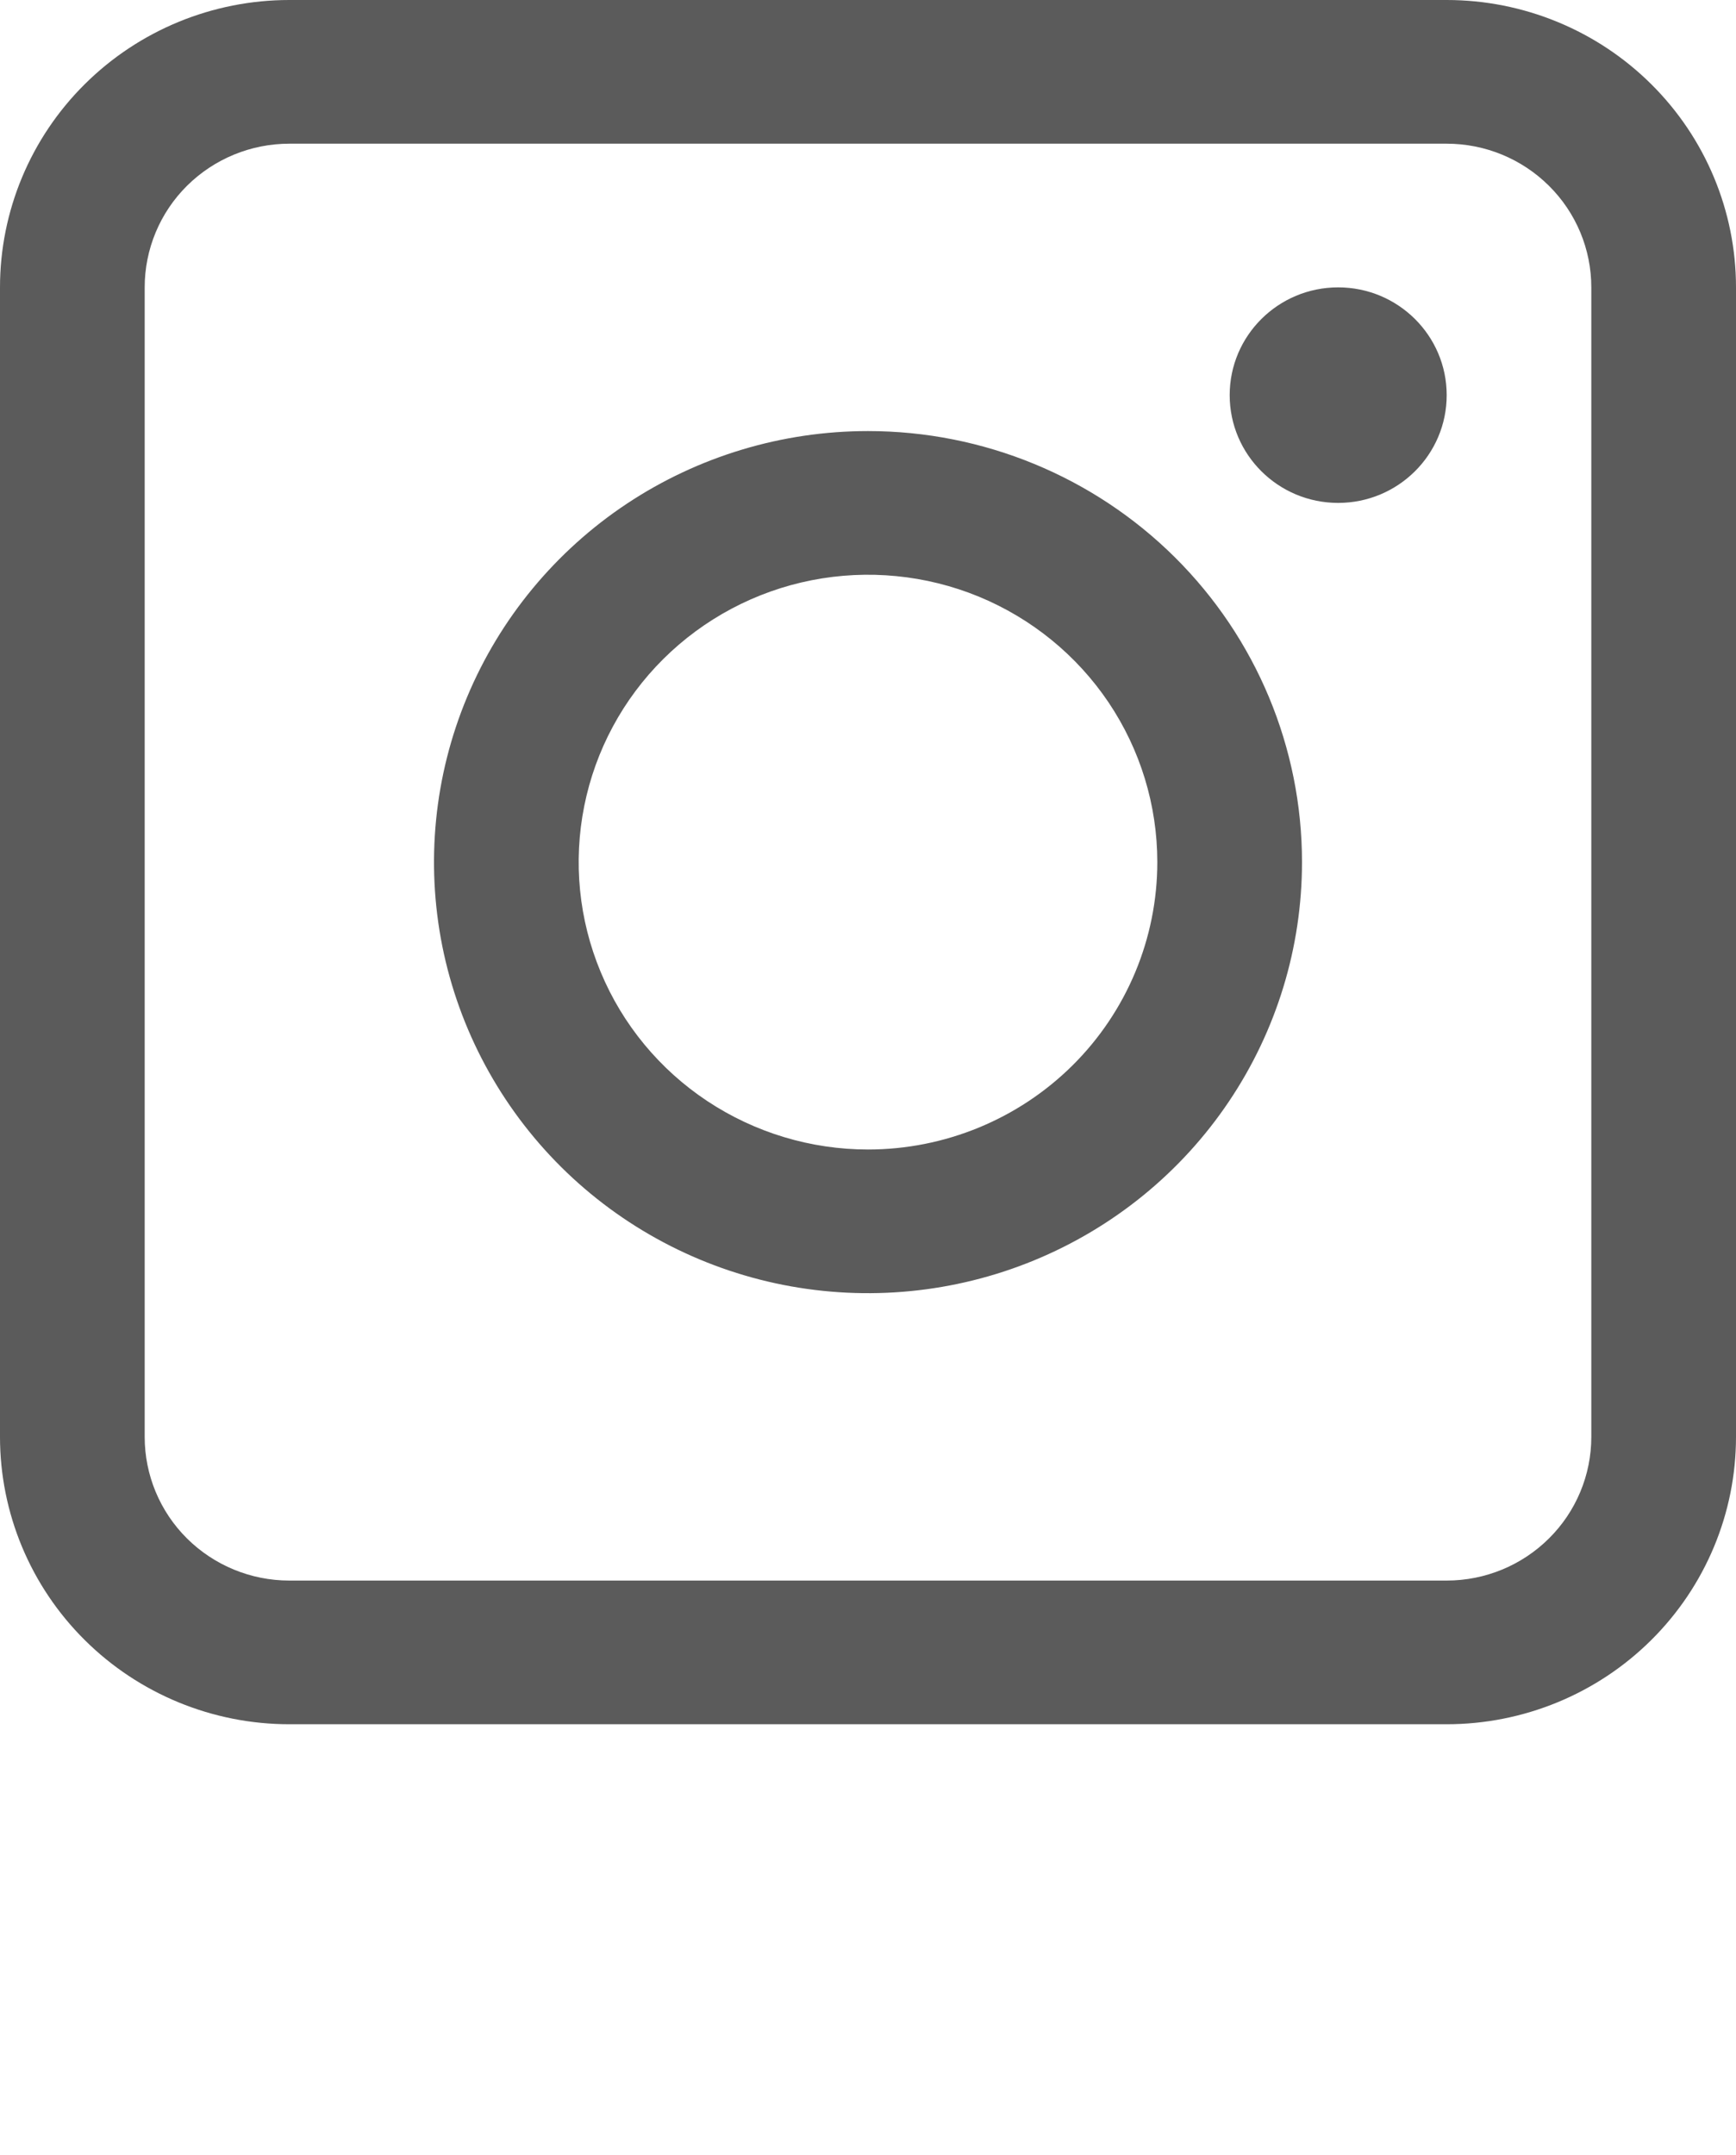 <svg width="29" height="36" viewBox="0 0 29 36" fill="none" xmlns="http://www.w3.org/2000/svg">
<g clip-path="url(#clip0_27_1489)">
<path d="M24.167 0H4.833C3.551 0 2.322 0.506 1.416 1.406C0.509 2.306 0 3.527 0 4.8L0 24C0 25.273 0.509 26.494 1.416 27.394C2.322 28.294 3.551 28.8 4.833 28.8H24.167C25.448 28.8 26.678 28.294 27.584 27.394C28.491 26.494 29 25.273 29 24V4.8C29 3.527 28.491 2.306 27.584 1.406C26.678 0.506 25.448 0 24.167 0V0ZM26.583 24C26.583 24.637 26.329 25.247 25.875 25.697C25.422 26.147 24.808 26.4 24.167 26.4H4.833C4.192 26.4 3.578 26.147 3.124 25.697C2.671 25.247 2.417 24.637 2.417 24V4.8C2.417 4.163 2.671 3.553 3.124 3.103C3.578 2.653 4.192 2.4 4.833 2.4H24.167C24.808 2.4 25.422 2.653 25.875 3.103C26.329 3.553 26.583 4.163 26.583 4.8V24Z" fill="#5B5B5B"/>
<path d="M14.5 7.2C13.066 7.2 11.664 7.622 10.472 8.413C9.28 9.205 8.351 10.329 7.802 11.645C7.253 12.96 7.11 14.408 7.389 15.805C7.669 17.201 8.36 18.484 9.373 19.491C10.387 20.498 11.679 21.184 13.086 21.462C14.492 21.739 15.95 21.597 17.274 21.052C18.599 20.507 19.732 19.584 20.528 18.4C21.325 17.216 21.75 15.824 21.75 14.4C21.75 12.49 20.986 10.659 19.627 9.309C18.267 7.959 16.423 7.2 14.5 7.2ZM14.5 19.2C13.544 19.2 12.61 18.918 11.815 18.391C11.02 17.864 10.4 17.114 10.035 16.237C9.669 15.36 9.573 14.395 9.76 13.463C9.946 12.532 10.406 11.677 11.082 11.006C11.758 10.335 12.62 9.877 13.557 9.692C14.495 9.507 15.466 9.602 16.35 9.965C17.233 10.329 17.988 10.944 18.519 11.733C19.05 12.523 19.333 13.451 19.333 14.4C19.333 15.673 18.824 16.894 17.918 17.794C17.011 18.694 15.782 19.2 14.5 19.2Z" fill="#5B5B5B"/>
<path d="M22.354 8.4C23.355 8.4 24.167 7.594 24.167 6.6C24.167 5.606 23.355 4.8 22.354 4.8C21.353 4.8 20.542 5.606 20.542 6.6C20.542 7.594 21.353 8.4 22.354 8.4Z" fill="#5B5B5B"/>
</g>
<defs>
<clipPath id="clip0_27_1489">
<rect width="29" height="36" fill="white"/>
</clipPath>
</defs>
</svg>
